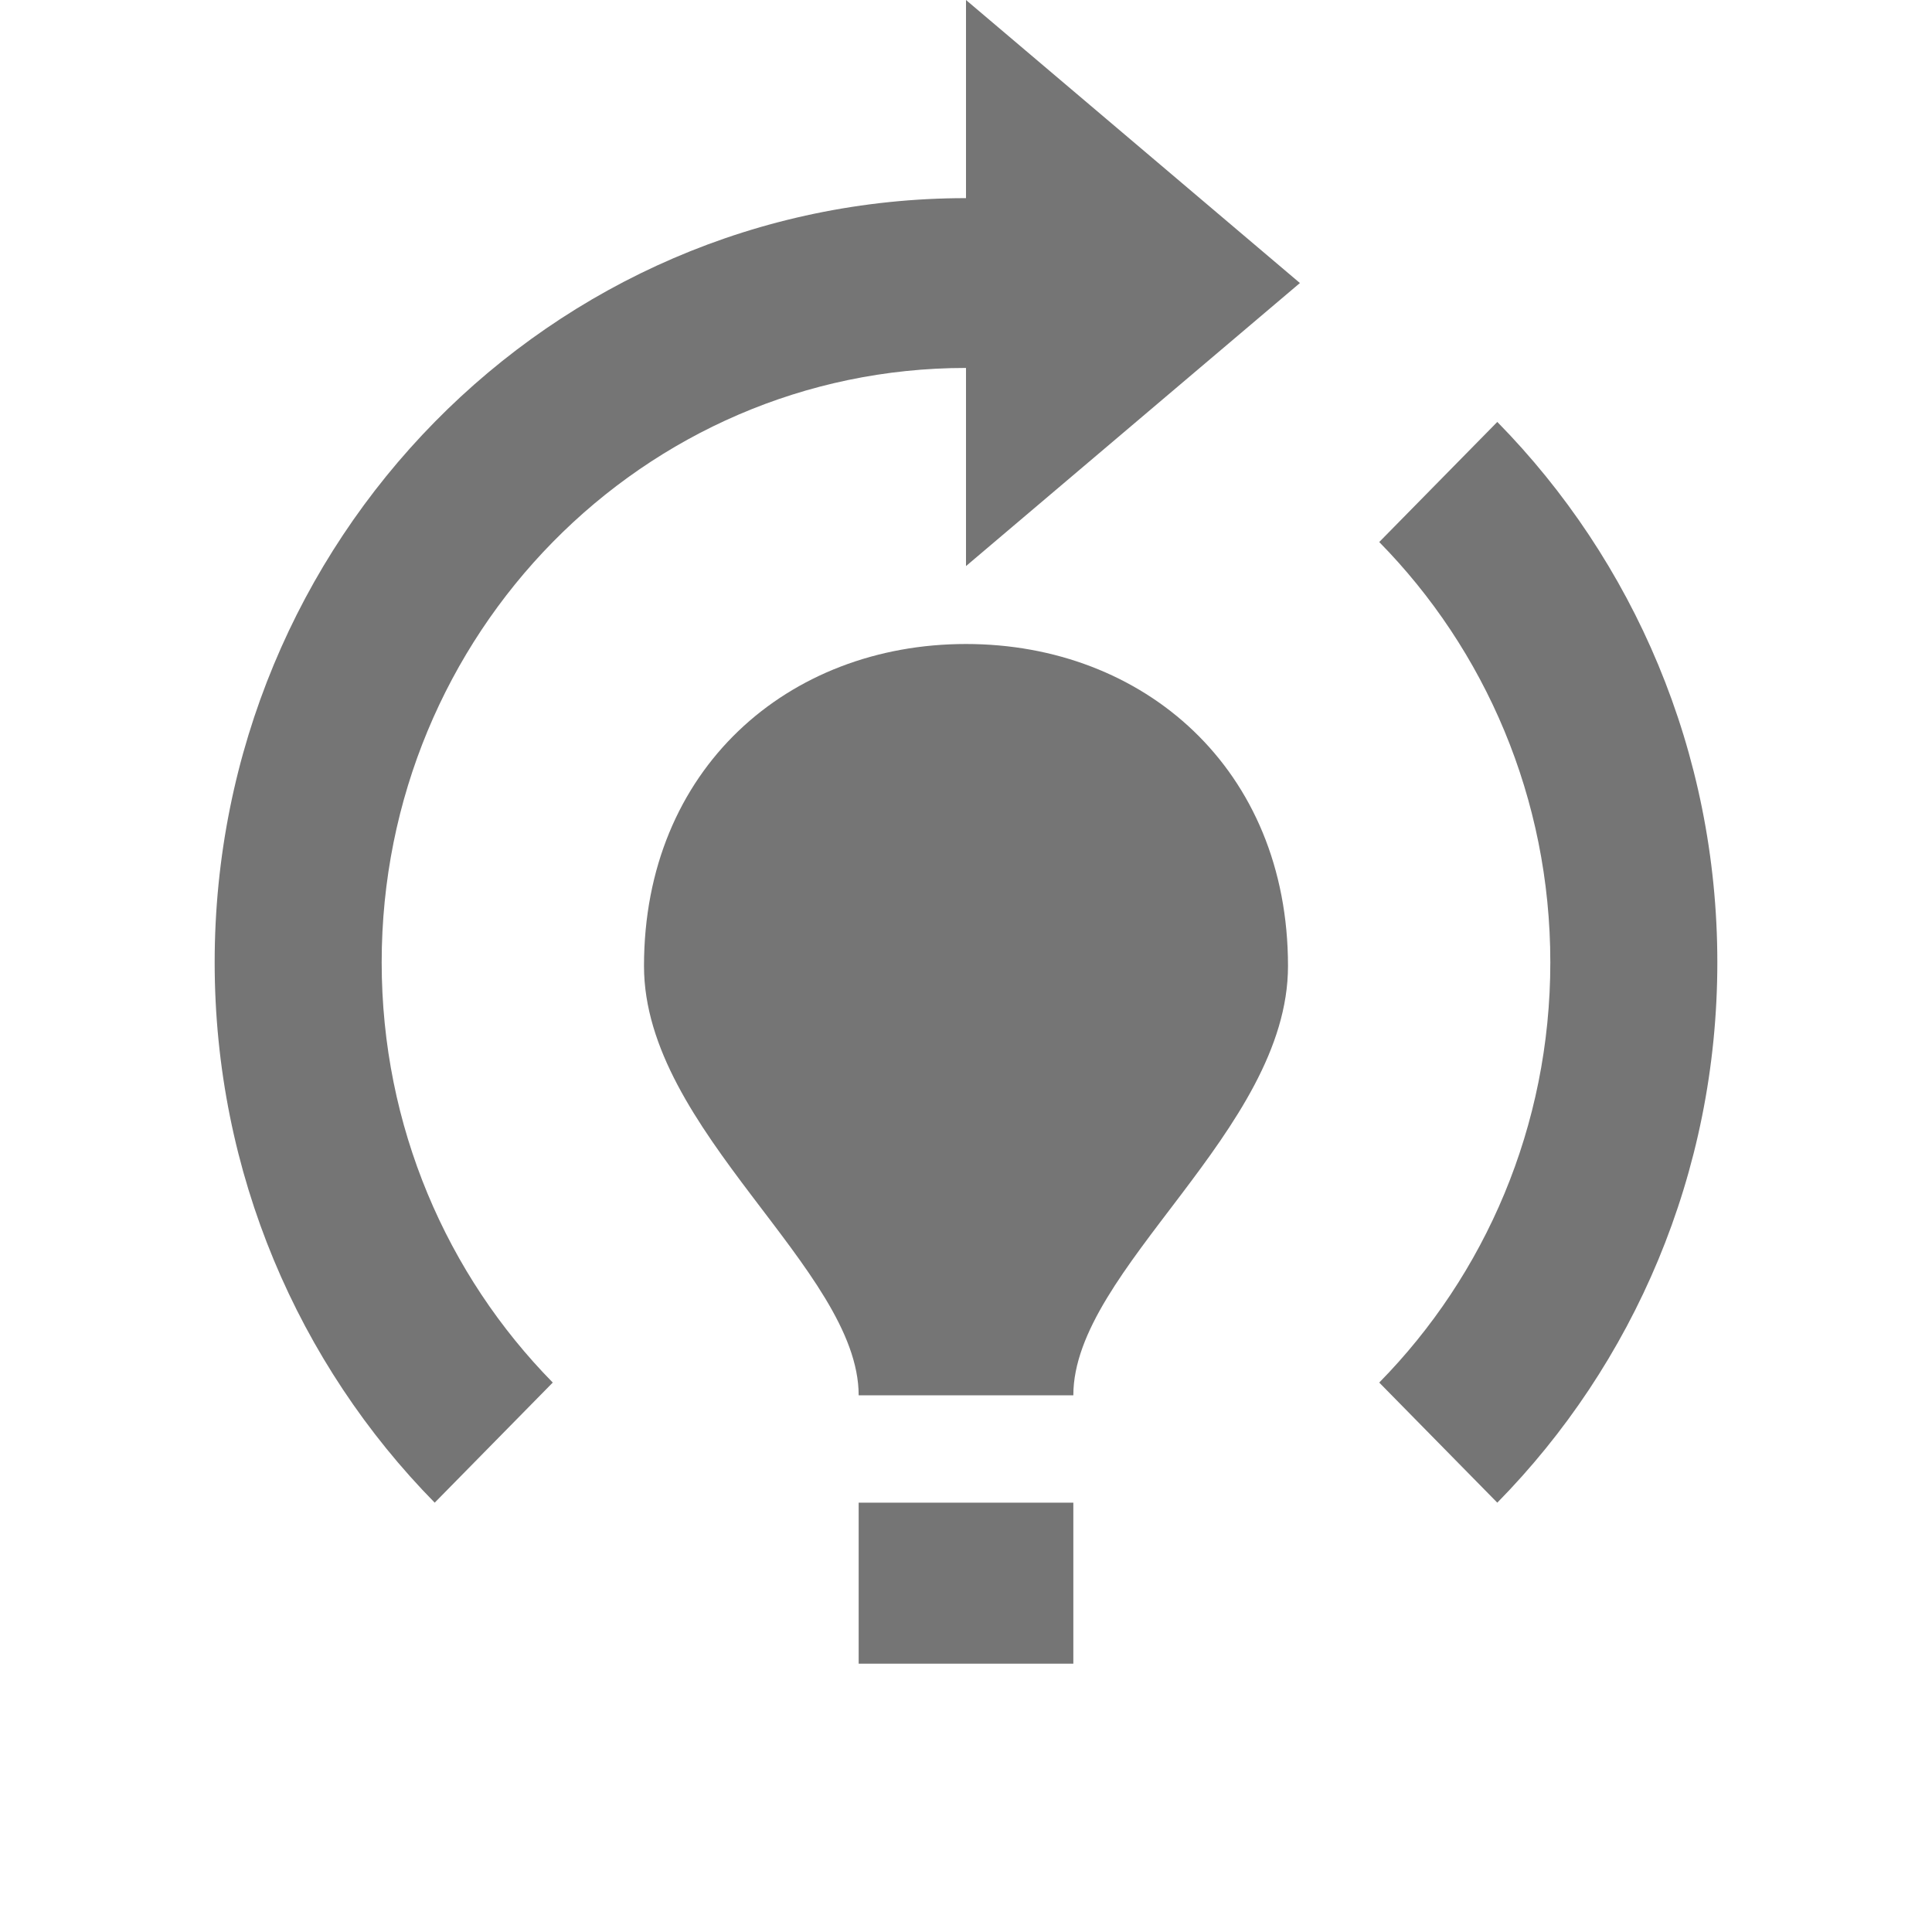 <svg xmlns:xlink="http://www.w3.org/1999/xlink" width="500" height="500" viewBox="0 0 18 18" xmlns="http://www.w3.org/2000/svg" fit="" preserveAspectRatio="xMidYMid meet" focusable="false"><path d="M8 13H9H10C10 11.824 12 10.537 12 9C12 7.164 10.657 6 9 6C7.343 6 6 7.164 6 9C6 10.537 8 11.824 8 13Z" fill-opacity="0.54" fill="#000000"></path><path d="M9 1.846V0L12.111 2.637L9 5.274V3.428C5.993 3.428 3.556 5.907 3.556 8.966C3.556 10.495 4.165 11.879 5.15 12.881L4.05 14C2.784 12.712 2 10.932 2 8.966C2 5.033 5.134 1.846 9 1.846ZM13.95 3.931C15.216 5.22 16 7 16 8.966C16 10.932 15.216 12.712 13.95 14L12.85 12.881C13.835 11.879 14.444 10.495 14.444 8.966C14.444 7.436 13.835 6.052 12.85 5.05L13.95 3.931Z" fill-opacity="0.54" fill="#000000"></path><rect x="8" y="14" width="2" height="1.5" fill-opacity="0.54" fill="#000000"></rect></svg>